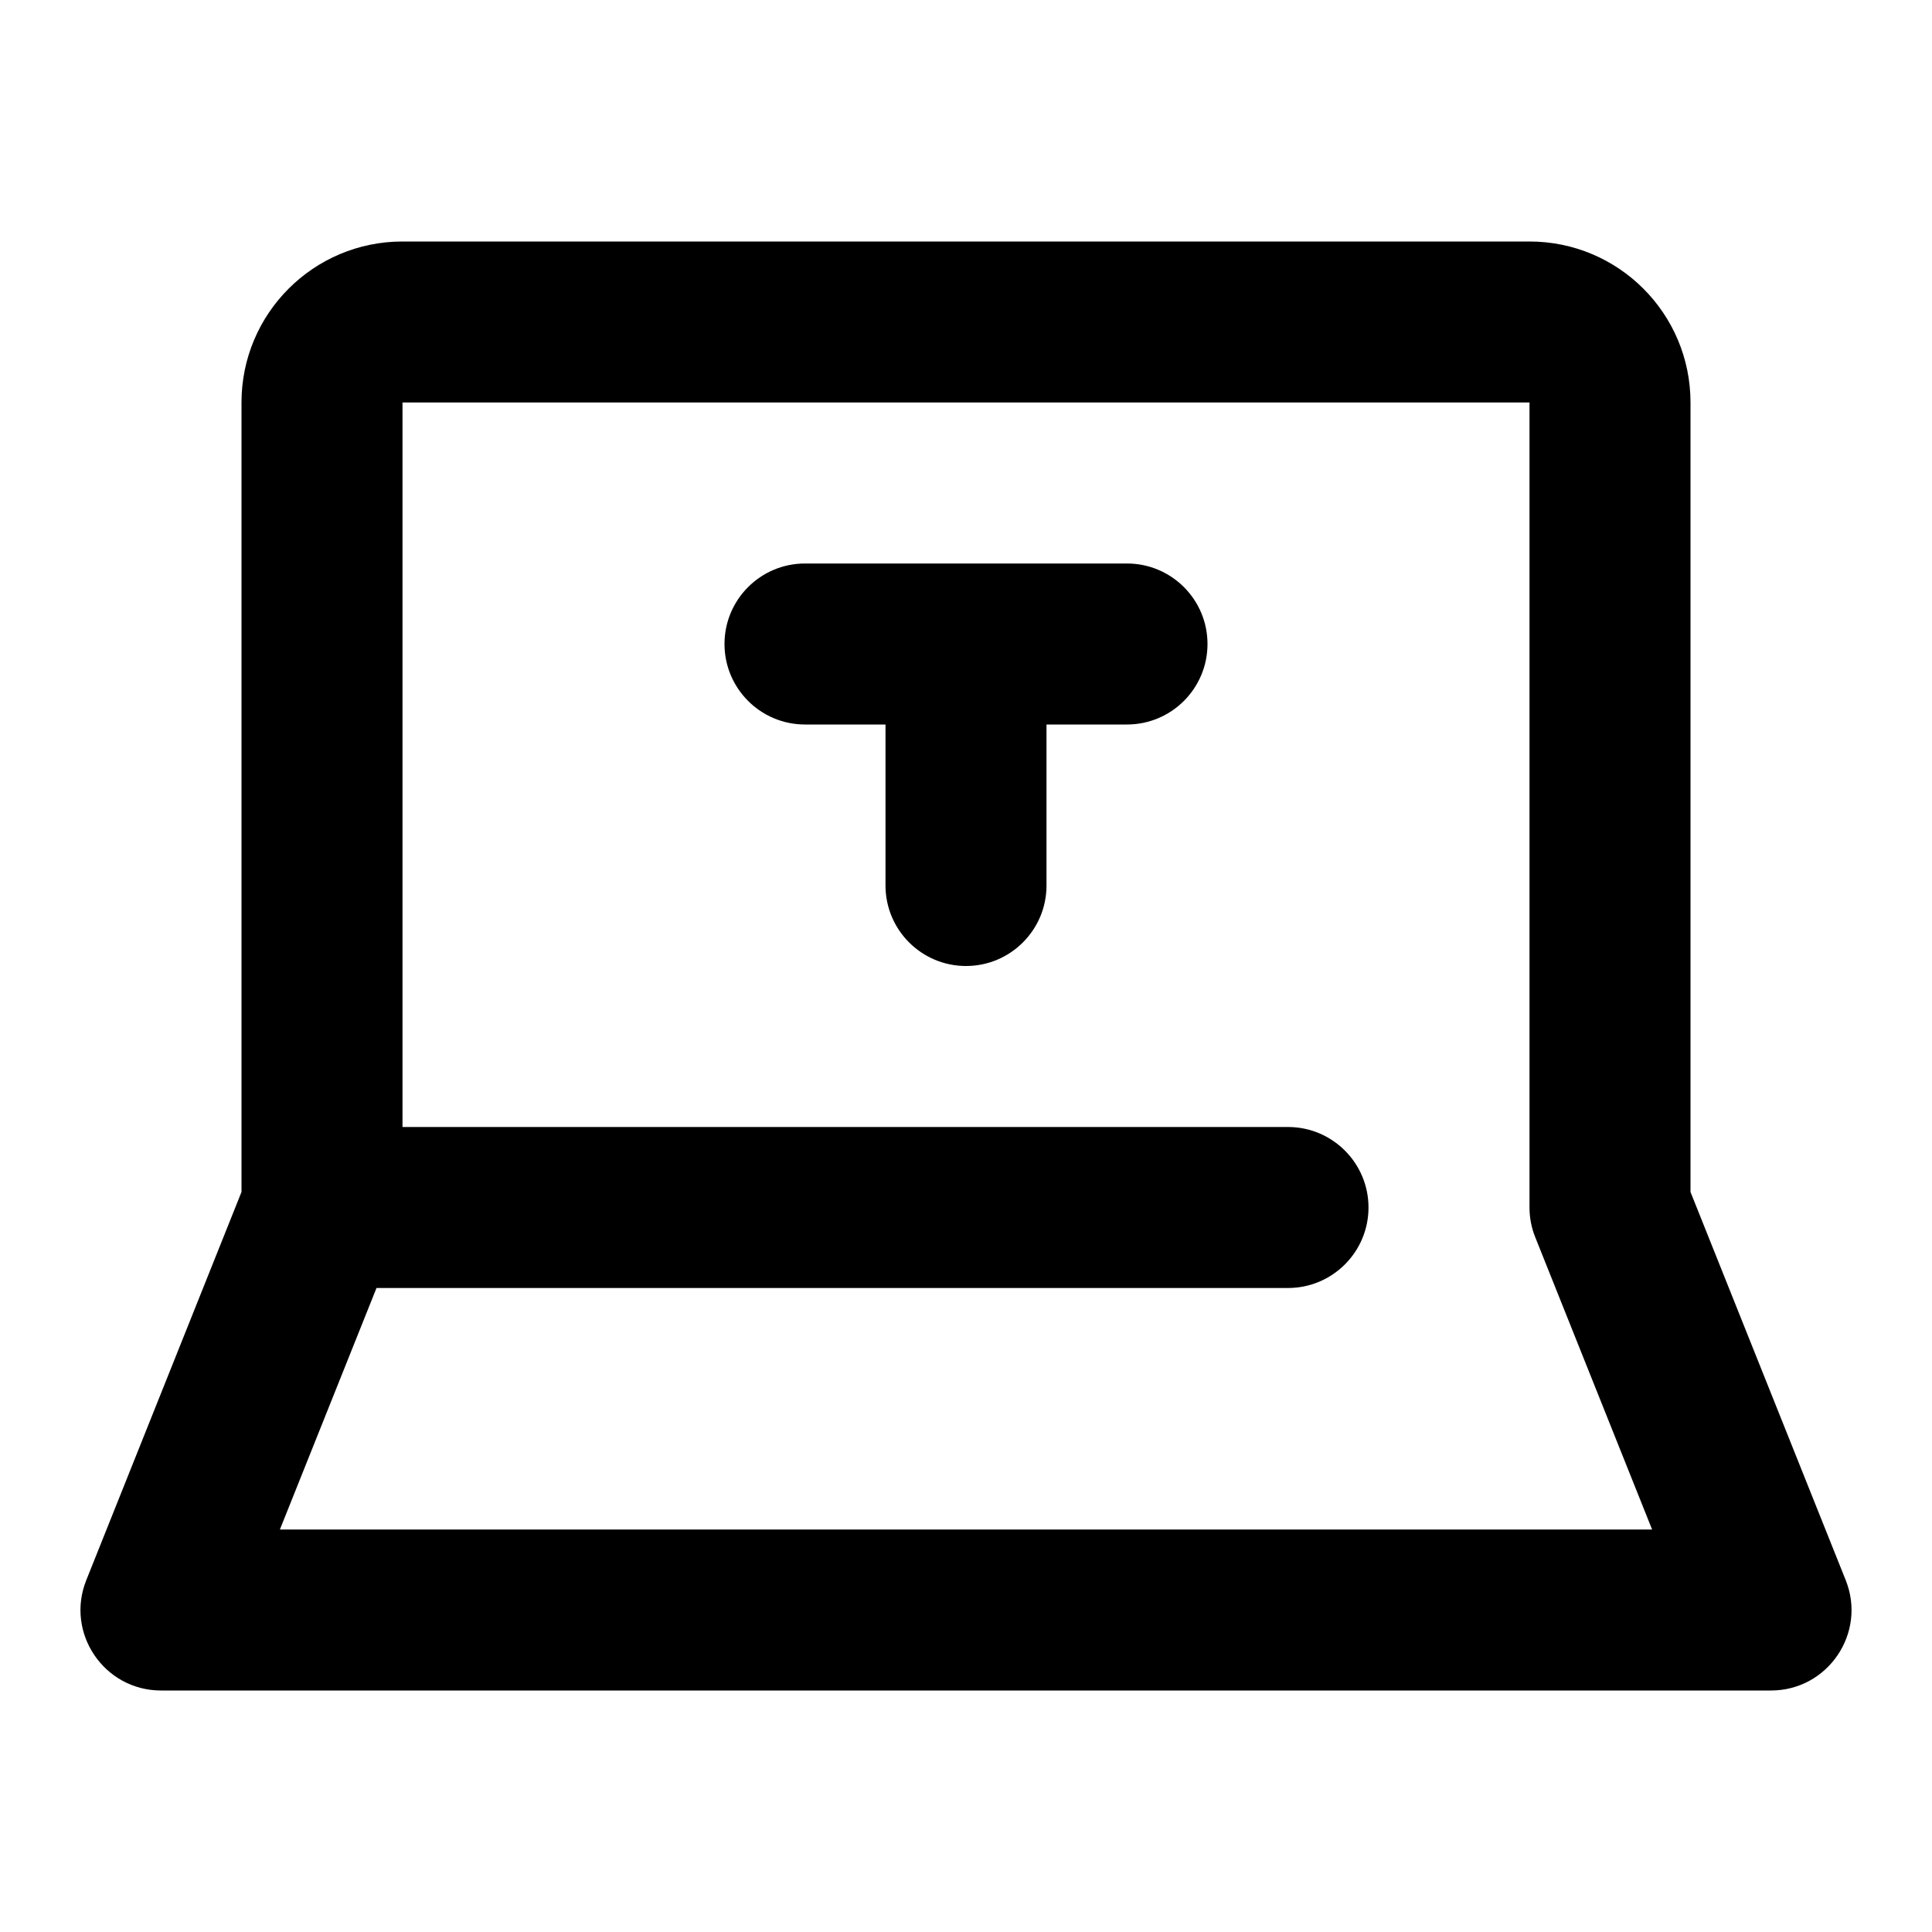 <svg xmlns="http://www.w3.org/2000/svg" xmlns:xlink="http://www.w3.org/1999/xlink" width="24" height="24" viewBox="0 0 24 24"><path id="notebook-with-tochka-a" d="M13,9 L13,11 C13,11.552 12.552,12 12,12 C11.448,12 11,11.552 11,11 L11,9 L10,9 C9.448,9 9,8.552 9,8 C9,7.448 9.448,7 10,7 L14,7 C14.552,7 15,7.448 15,8 C15,8.552 14.552,9 14,9 L13,9 Z M5,14 L16,14 C16.552,14 17,14.448 17,15 C17,15.552 16.552,16 16,16 L4.677,16 L3.477,19 L20.523,19 L19.072,15.371 C19.024,15.253 19,15.127 19,15 L19,5 L5,5 L5,14 Z M3,14.807 L3,5 C3,3.895 3.895,3 5,3 L19,3 C20.105,3 21,3.895 21,5 L21,14.807 L22.928,19.629 C23.191,20.285 22.707,21 22,21 L2,21 C1.293,21 0.809,20.285 1.072,19.629 L3,14.807 Z"/></svg>
